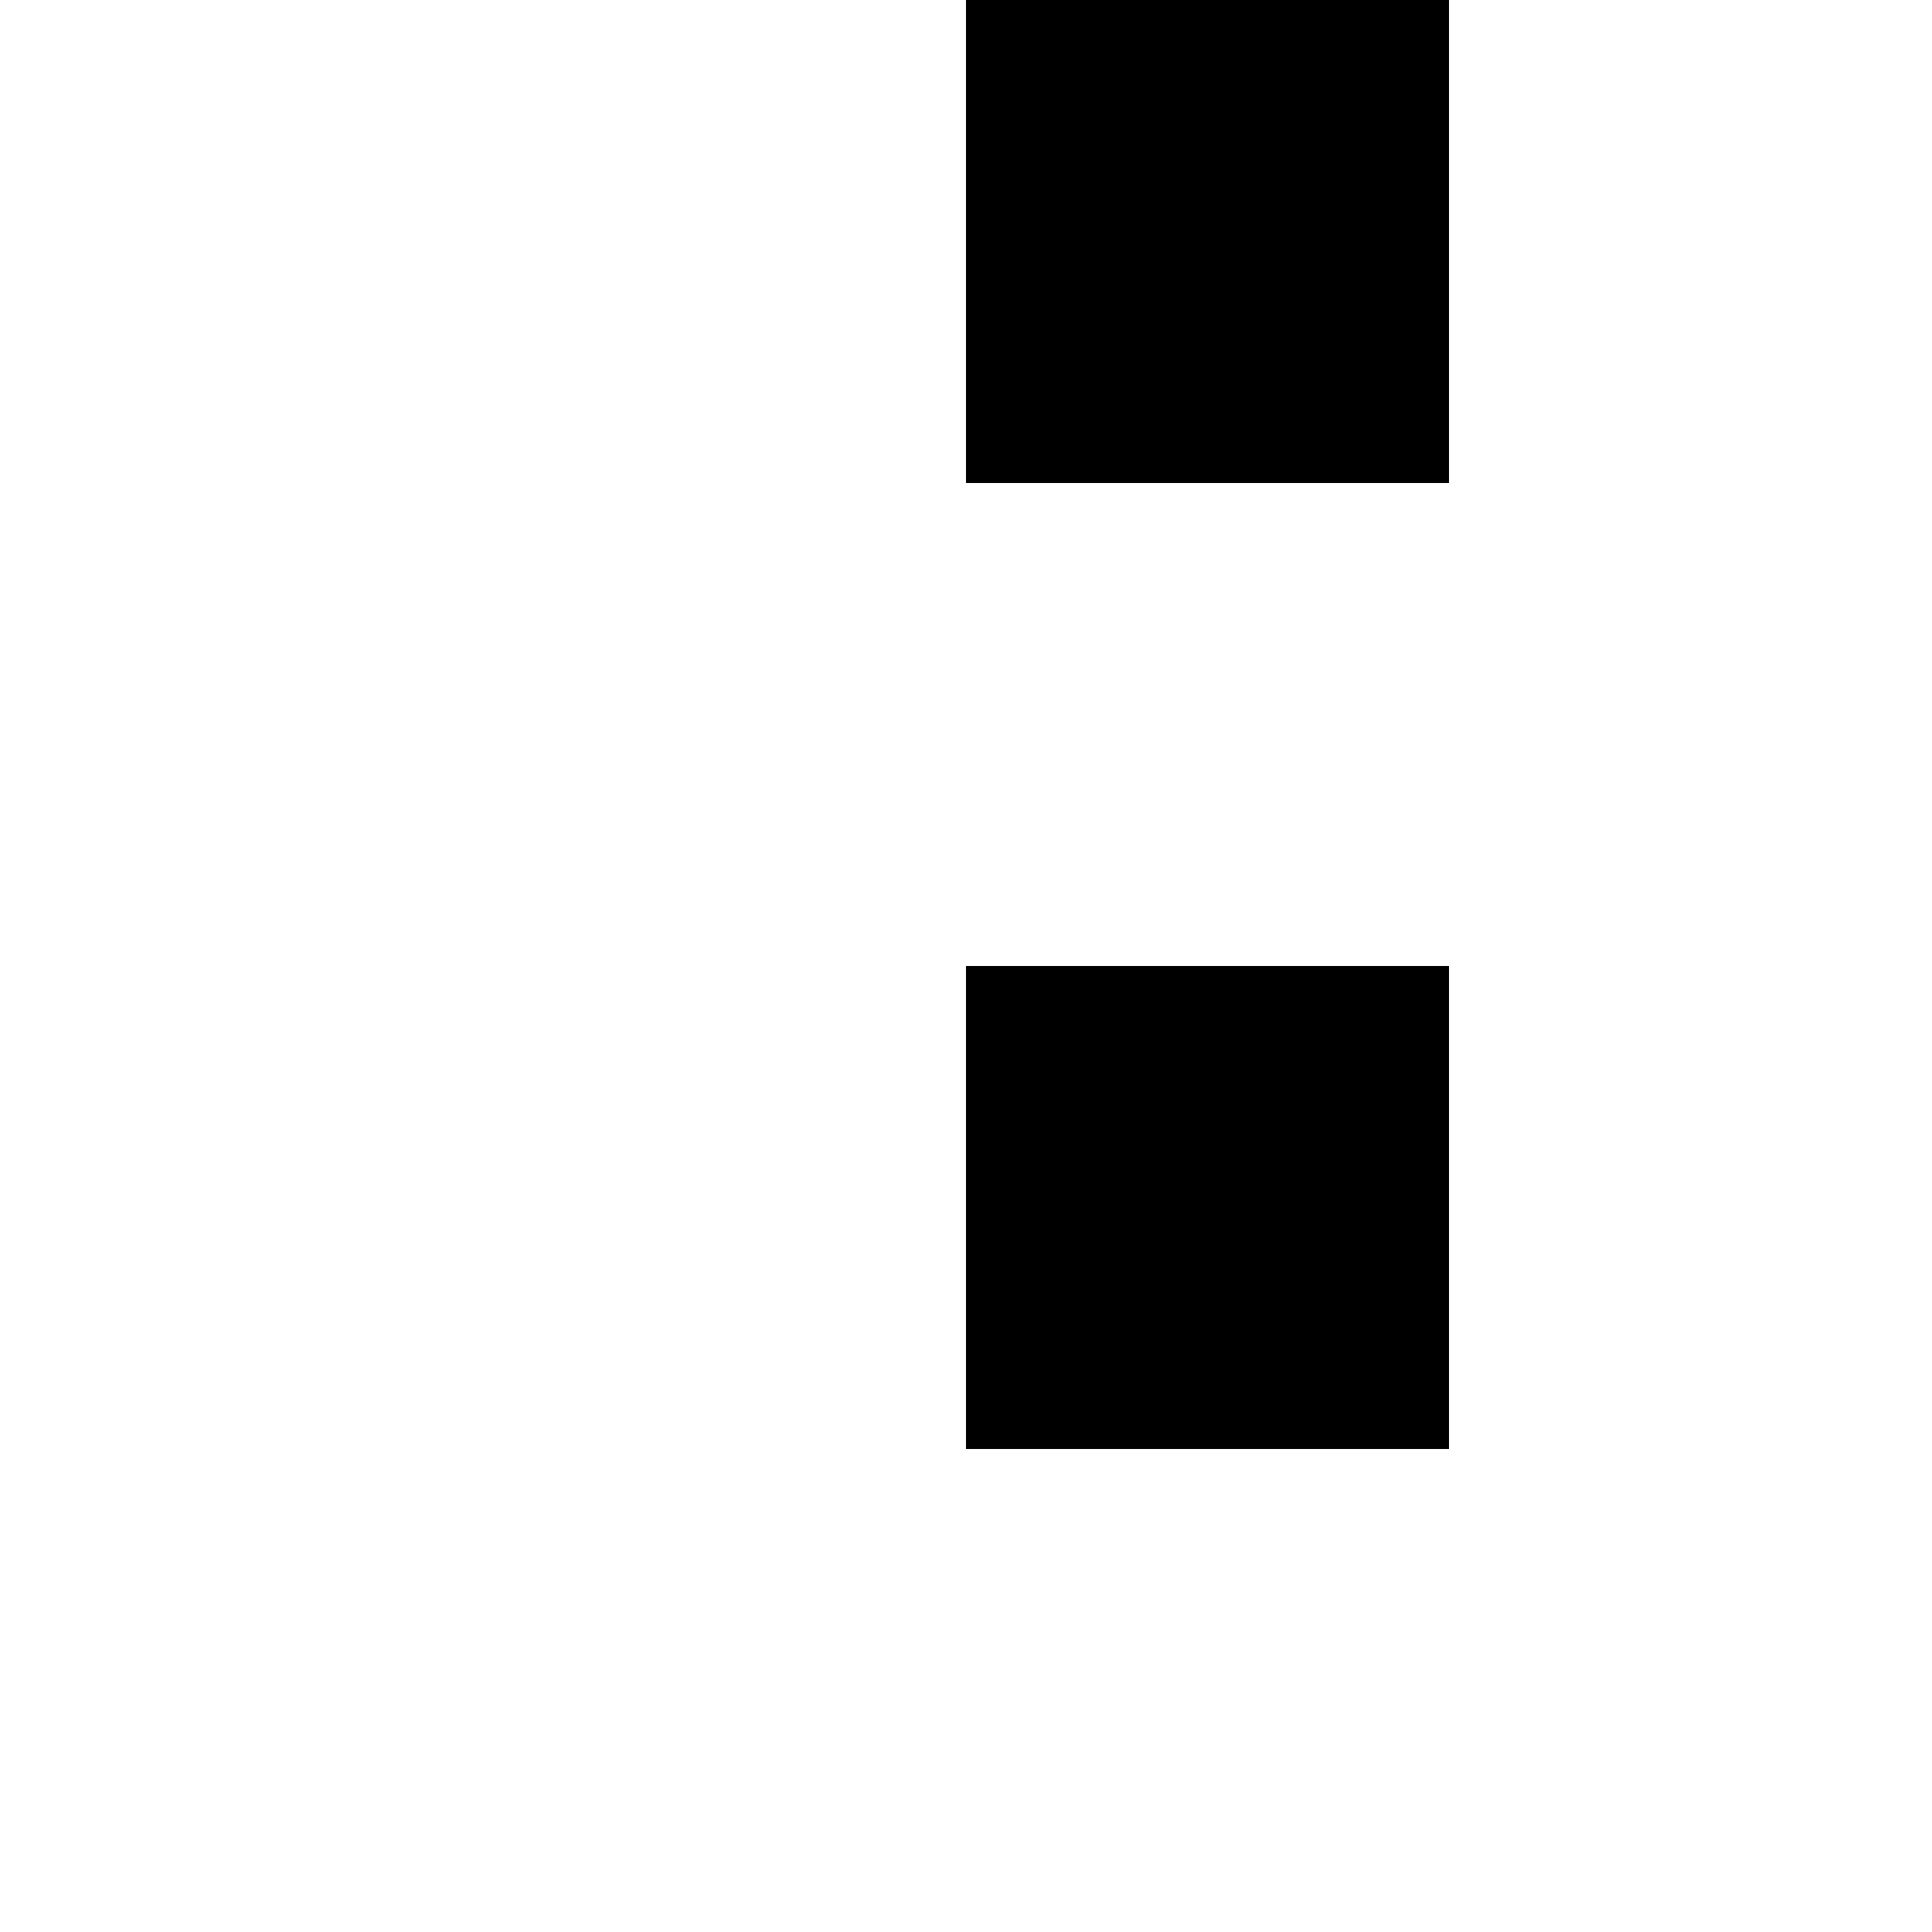 <svg xmlns="http://www.w3.org/2000/svg" version="1.1" viewBox="0 0 512 512" fill="currentColor"><path fill="currentColor" d="m1115 0l549 549v91h-640V0zm37 512h293l-293-293zm384 384V768h128v128zm0 256v-128h128v128zm0 256v-128h128v128zm0 256v-128h128v128zm0 256v-128h128v128zm-256 0v-128h128v128zm-256 0v-128h128v128zm-256 0v-128h128v128zm-256 0v-128h128v128zm-256 0v-128h128v128zm0-1024V768h128v128zm0-256V512h128v128zm0-256V256h128v128zm0-256V0h128v128zm256 0V0h128v128zm256 0V0h128v128zM256 1152v-128h128v128zm0 256v-128h128v128zm0 256v-128h128v128z"/></svg>